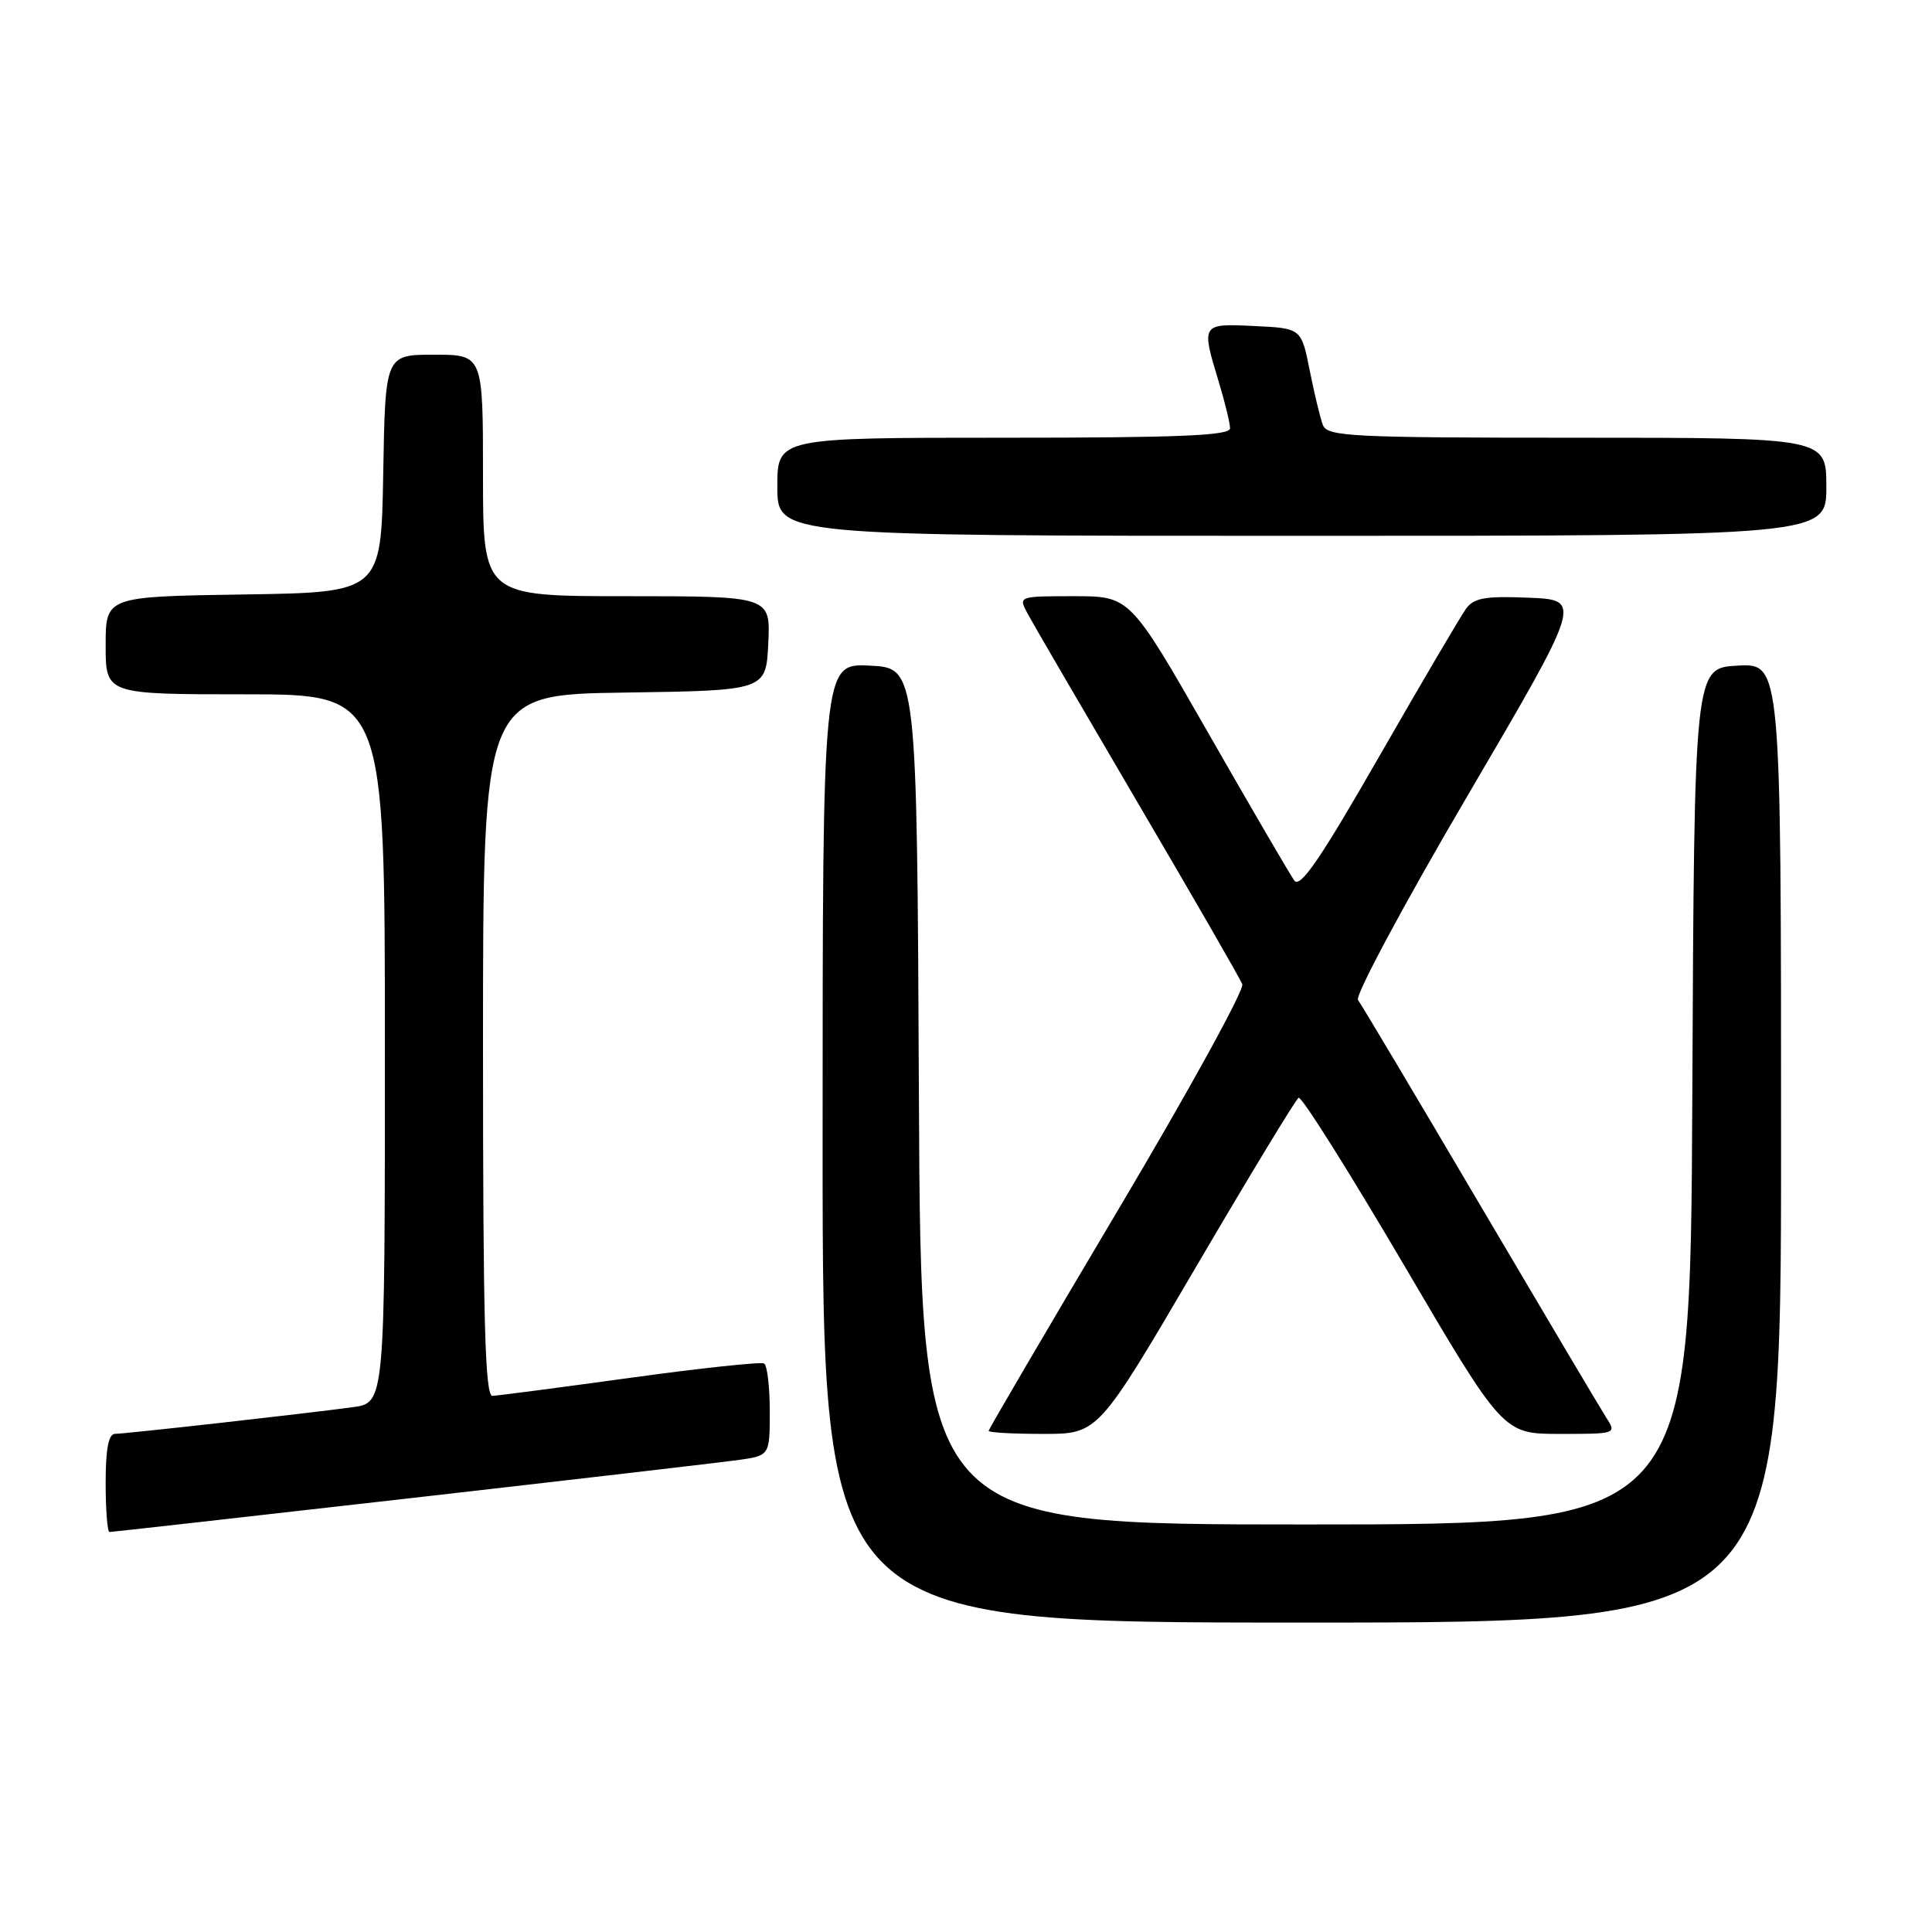 <?xml version="1.0" encoding="UTF-8" standalone="no"?>
<!DOCTYPE svg PUBLIC "-//W3C//DTD SVG 1.1//EN" "http://www.w3.org/Graphics/SVG/1.1/DTD/svg11.dtd" >
<svg xmlns="http://www.w3.org/2000/svg" xmlns:xlink="http://www.w3.org/1999/xlink" version="1.1" viewBox="0 0 256 256">
 <g >
 <path fill="currentColor"
d=" M 236.00 151.45 C 236.00 87.90 236.00 87.90 230.25 88.20 C 224.50 88.50 224.50 88.50 224.24 145.25 C 223.98 202.00 223.98 202.00 173.00 202.00 C 122.02 202.00 122.02 202.00 121.76 145.25 C 121.50 88.50 121.50 88.50 115.25 88.20 C 109.00 87.90 109.00 87.90 109.00 151.45 C 109.00 215.00 109.00 215.00 172.50 215.00 C 236.00 215.00 236.00 215.00 236.00 151.45 Z  M 54.26 198.53 C 75.84 196.07 95.41 193.79 97.75 193.47 C 102.00 192.88 102.00 192.88 102.00 187.00 C 102.00 183.76 101.66 180.92 101.25 180.67 C 100.84 180.43 92.85 181.28 83.50 182.57 C 74.15 183.86 65.94 184.93 65.25 184.96 C 64.27 184.99 64.00 175.06 64.00 138.52 C 64.00 92.04 64.00 92.04 82.75 91.77 C 101.50 91.50 101.50 91.50 101.80 85.25 C 102.10 79.00 102.10 79.00 83.05 79.00 C 64.00 79.00 64.00 79.00 64.00 63.00 C 64.00 47.00 64.00 47.00 57.53 47.00 C 51.05 47.00 51.05 47.00 50.78 62.75 C 50.50 78.50 50.50 78.50 32.25 78.77 C 14.00 79.05 14.00 79.05 14.00 85.52 C 14.00 92.00 14.00 92.00 32.50 92.00 C 51.00 92.00 51.00 92.00 51.00 138.94 C 51.00 185.88 51.00 185.88 46.75 186.46 C 40.46 187.31 16.70 189.98 15.25 189.99 C 14.38 190.00 14.00 191.97 14.00 196.50 C 14.00 200.07 14.23 203.00 14.51 203.00 C 14.79 203.00 32.68 200.99 54.26 198.53 Z  M 158.44 167.94 C 165.55 155.81 171.68 145.70 172.07 145.46 C 172.45 145.22 178.70 155.15 185.97 167.52 C 199.17 190.00 199.17 190.00 206.70 190.00 C 214.23 190.00 214.23 190.00 212.78 187.75 C 211.99 186.51 204.45 173.80 196.02 159.50 C 187.60 145.20 180.36 133.05 179.94 132.50 C 179.52 131.95 186.03 119.80 194.42 105.50 C 209.66 79.50 209.66 79.50 202.60 79.20 C 196.83 78.96 195.31 79.22 194.27 80.64 C 193.57 81.60 188.39 90.41 182.76 100.22 C 174.93 113.87 172.28 117.74 171.50 116.67 C 170.94 115.90 165.81 107.11 160.11 97.14 C 149.73 79.00 149.73 79.00 142.33 79.00 C 134.97 79.00 134.94 79.01 136.13 81.25 C 136.79 82.49 143.36 93.76 150.71 106.29 C 158.07 118.82 164.33 129.68 164.61 130.42 C 164.89 131.16 157.45 144.69 148.06 160.48 C 138.68 176.28 131.00 189.38 131.00 189.60 C 131.00 189.82 134.27 190.00 138.26 190.00 C 145.51 190.00 145.51 190.00 158.44 167.94 Z  M 242.00 64.50 C 242.00 58.00 242.00 58.00 208.97 58.00 C 179.00 58.00 175.88 57.84 175.29 56.32 C 174.94 55.40 174.15 52.14 173.54 49.07 C 172.43 43.50 172.43 43.50 166.21 43.20 C 159.16 42.86 159.15 42.88 161.49 50.59 C 162.31 53.29 162.98 56.06 162.99 56.75 C 163.00 57.72 156.34 58.00 133.00 58.00 C 103.00 58.00 103.00 58.00 103.00 64.50 C 103.00 71.00 103.00 71.00 172.50 71.00 C 242.00 71.00 242.00 71.00 242.00 64.50 Z "/>
</g>
</svg>